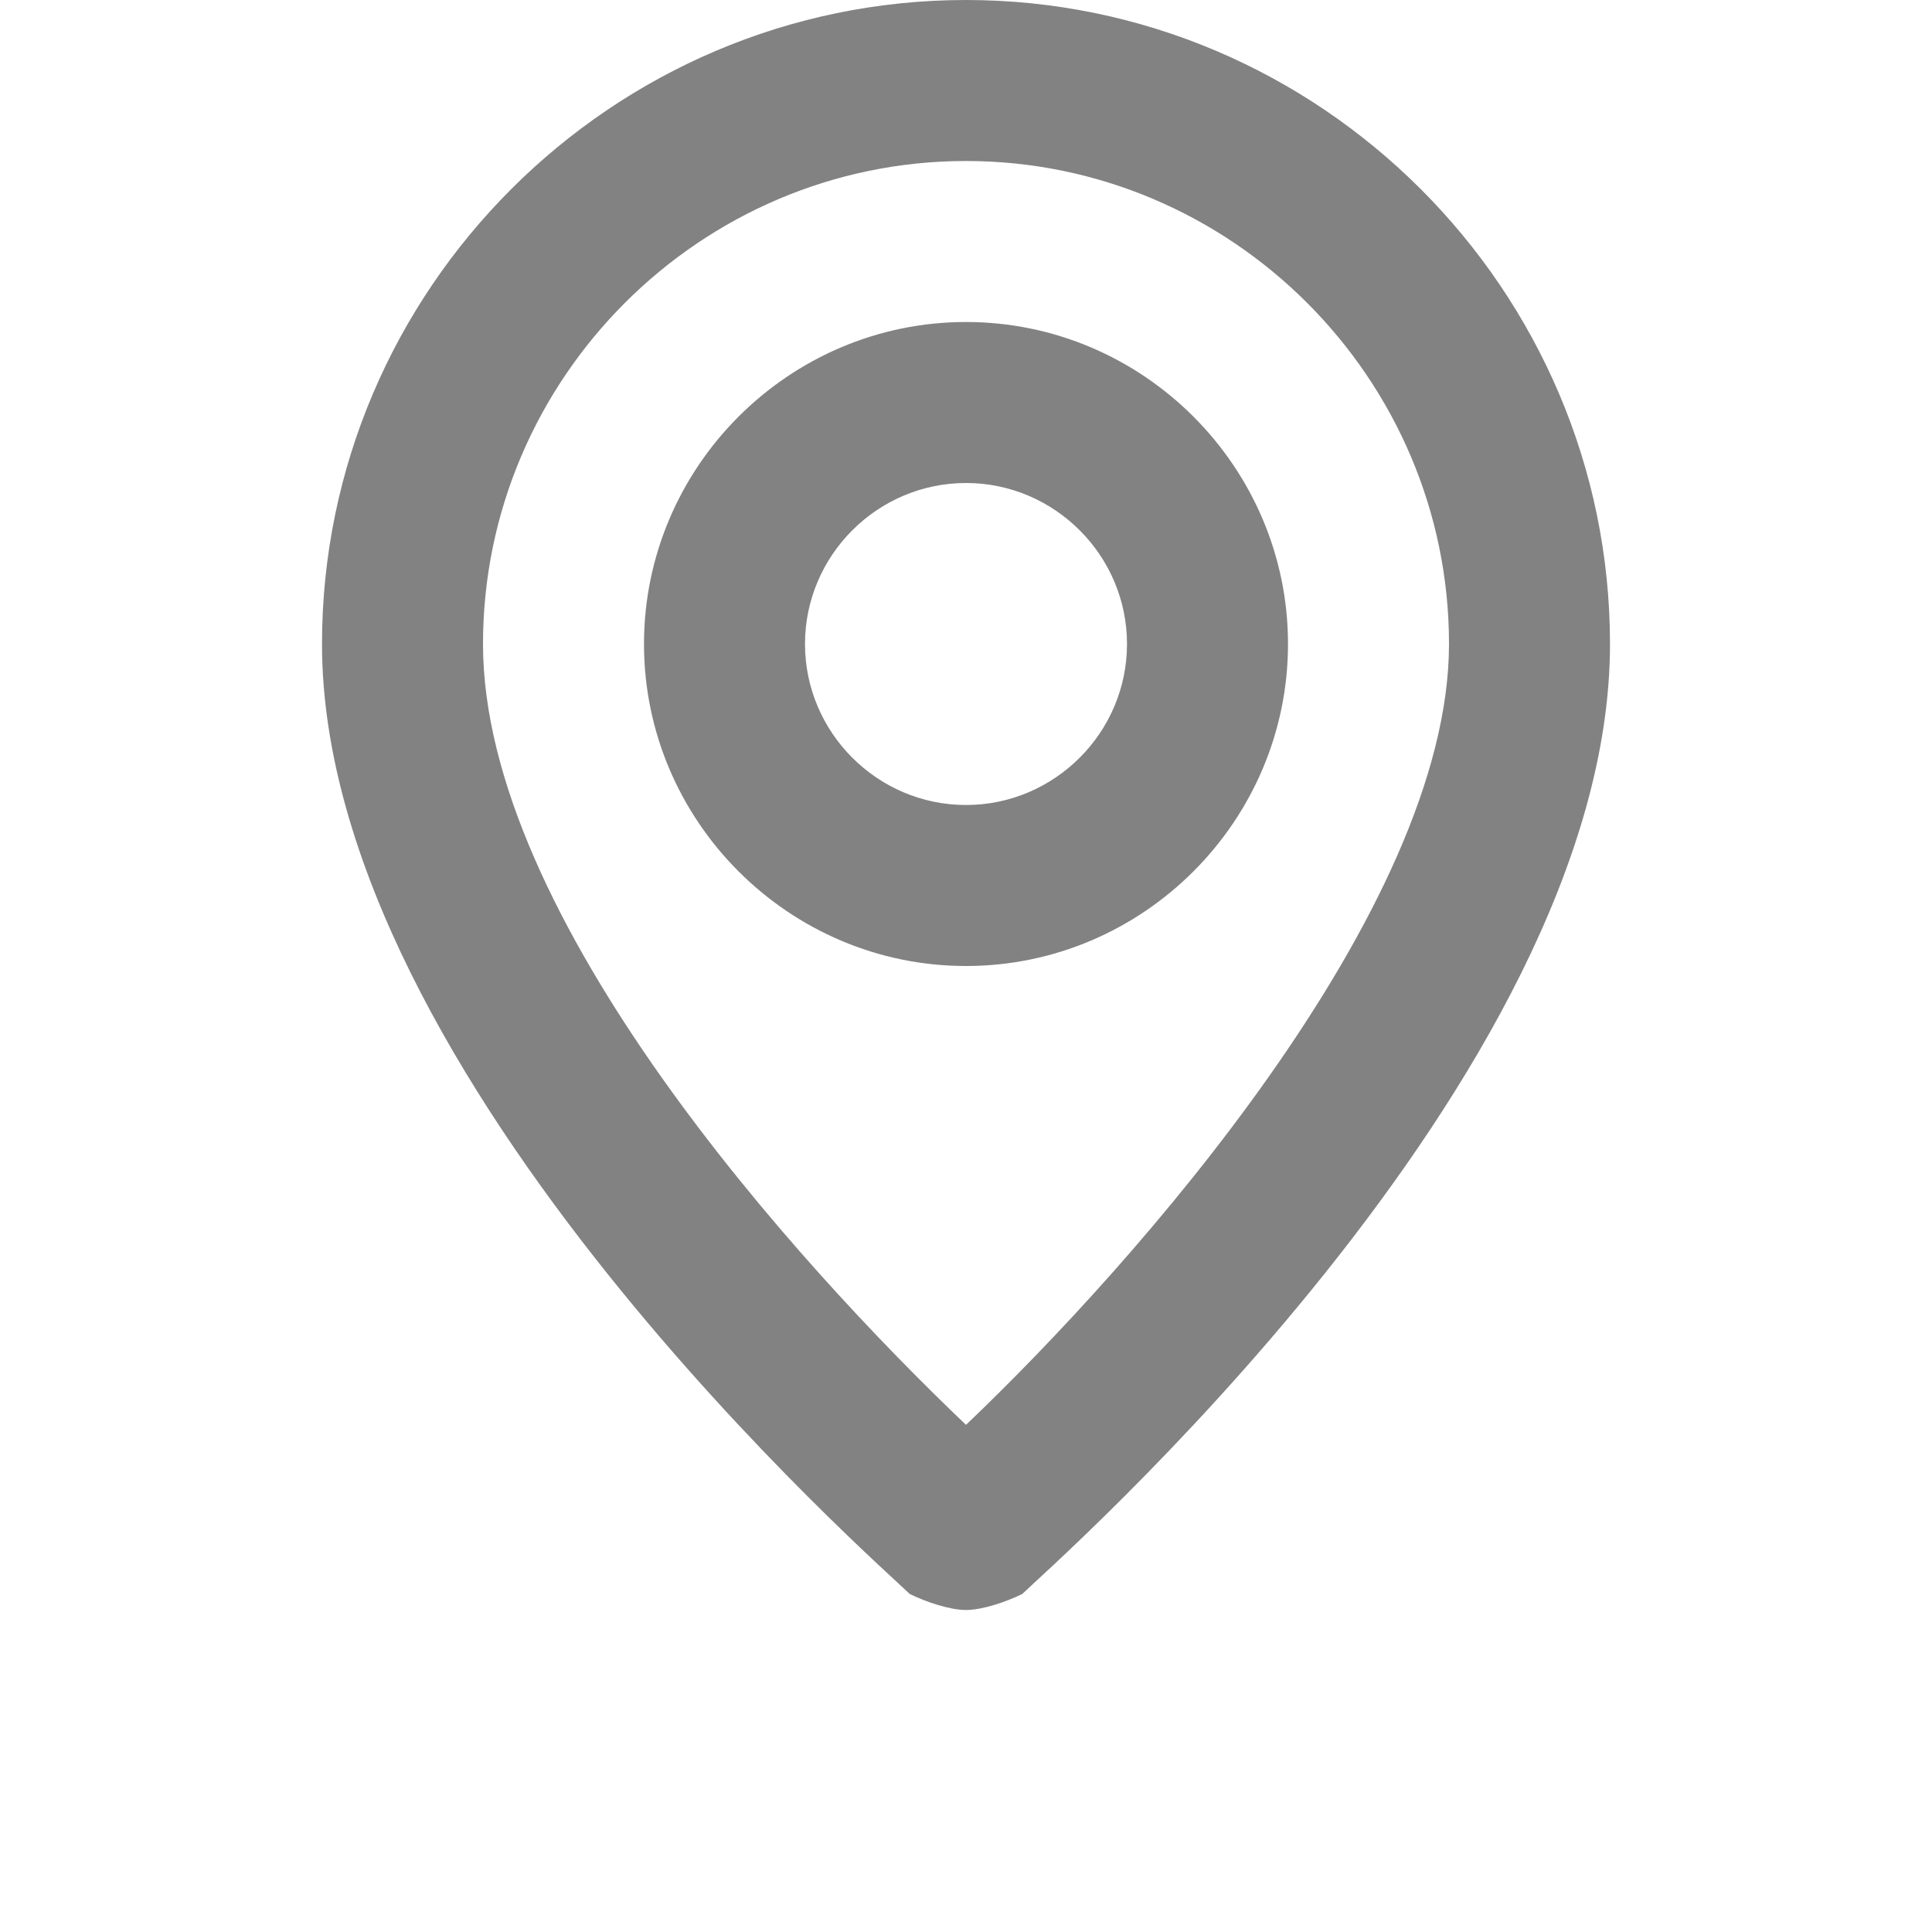 <svg width="12" height="12" viewBox="0 2 12 10" fill="none" xmlns="http://www.w3.org/2000/svg">
<path d="M6 1C3.8 1 2 2.8 2 5C2 7.7 5.5 10.75 5.65 10.9C5.75 10.95 5.9 11 6 11C6.1 11 6.25 10.95 6.35 10.9C6.5 10.75 10 7.7 10 5C10 2.8 8.2 1 6 1ZM6 9.85C4.95 8.85 3 6.7 3 5C3 3.35 4.35 2 6 2C7.65 2 9 3.35 9 5C9 6.65 7.05 8.85 6 9.85ZM6 3C4.9 3 4 3.9 4 5C4 6.1 4.9 7 6 7C7.1 7 8 6.1 8 5C8 3.9 7.1 3 6 3ZM6 6C5.45 6 5 5.55 5 5C5 4.45 5.45 4 6 4C6.55 4 7 4.45 7 5C7 5.55 6.55 6 6 6Z" fill="#828282"/>
</svg>
